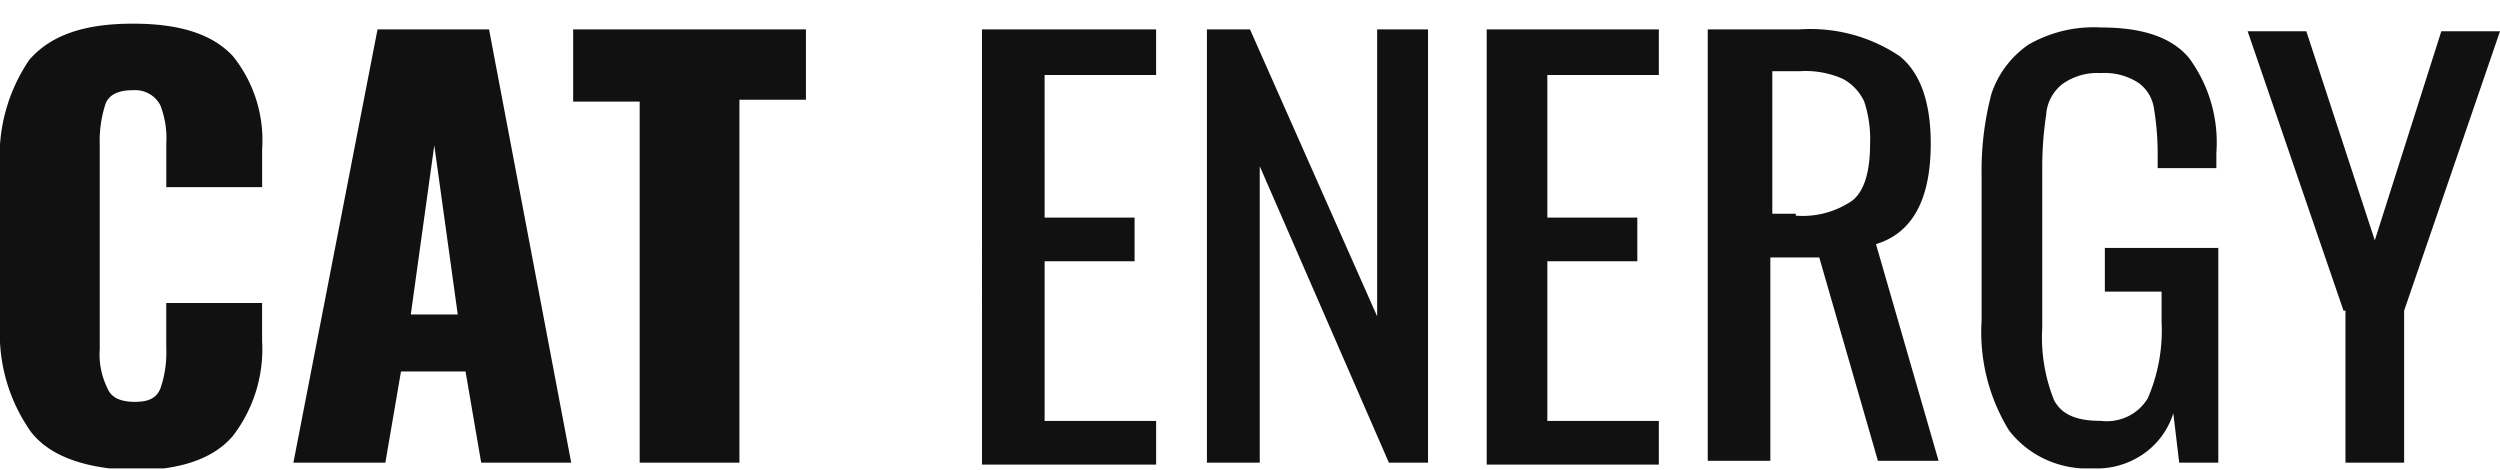 <svg width="101" height="19" viewBox="0 0 101 19" fill="none" xmlns="http://www.w3.org/2000/svg"><g clip-path="url(#a)" fill="#111"><path d="M1.264 17.465A6.843 6.843 0 0 1 0 13.165V6.792a6.926 6.926 0 0 1 1.185-4.376c.87-.998 2.213-1.46 4.189-1.46s3.24.462 4.03 1.306a5.405 5.405 0 0 1 1.186 3.762V7.56H6.718V5.794a3.68 3.68 0 0 0-.238-1.536 1.12 1.12 0 0 0-.456-.471 1.165 1.165 0 0 0-.65-.143c-.553 0-.948.154-1.106.538A4.828 4.828 0 0 0 4.03 5.87v8.215a3.1 3.1 0 0 0 .316 1.612c.158.384.553.538 1.106.538s.87-.154 1.027-.538c.18-.518.26-1.065.238-1.612v-1.843h3.872v1.536a5.756 5.756 0 0 1-1.185 3.839C8.615 18.539 7.27 19 5.374 19c-1.897-.077-3.32-.537-4.11-1.535ZM15.253 1.187h4.504l3.32 17.506H19.44l-.632-3.685h-2.608l-.632 3.685h-3.715l3.399-17.506Zm3.24 11.517-.948-6.833-.949 6.833h1.897ZM25.843 4.105h-2.687V1.187h9.404v2.841h-2.687v14.665h-4.03V4.105ZM39.752 1.187h6.955V3.03h-4.505V8.79h3.635v1.766h-3.635v6.449h4.505v1.766h-7.034V1.187h.079ZM48.761 1.187H50.5l5.137 11.594V1.187h2.055v17.506h-1.58L50.894 6.716v11.977h-2.134V1.187ZM60.063 1.187h6.954V3.03h-4.504V8.79h3.635v1.766h-3.635v6.449h4.504v1.766h-6.954V1.187ZM69.072 1.187h3.635a6.46 6.46 0 0 1 4.03 1.075c.87.691 1.265 1.92 1.265 3.532 0 2.227-.71 3.609-2.212 4.07l2.528 8.752h-2.45l-2.37-8.215h-1.976v8.215h-2.529V1.187h.079Zm3.477 7.525a3.529 3.529 0 0 0 2.292-.614c.474-.384.711-1.152.711-2.304a4.83 4.83 0 0 0-.237-1.689 1.973 1.973 0 0 0-.869-.921 3.696 3.696 0 0 0-1.739-.307h-1.106v5.758h.948v.077ZM81.163 17.387a7.587 7.587 0 0 1-1.106-4.453V7.099c-.02-1.113.114-2.223.395-3.302a3.909 3.909 0 0 1 1.502-1.996 5.281 5.281 0 0 1 2.924-.691c1.66 0 2.845.384 3.556 1.228a5.752 5.752 0 0 1 1.107 3.84v.614H87.17v-.538c.003-.643-.05-1.285-.158-1.92a1.53 1.53 0 0 0-.633-.997 2.497 2.497 0 0 0-1.501-.384 2.42 2.42 0 0 0-1.58.46c-.187.153-.338.34-.447.551a1.697 1.697 0 0 0-.186.678c-.104.686-.157 1.379-.158 2.073v6.526c-.058.994.103 1.99.474 2.918.316.614.949.844 1.897.844a1.96 1.96 0 0 0 1.092-.182 1.89 1.89 0 0 0 .805-.74c.417-.97.606-2.02.553-3.07v-1.229h-2.292v-1.766h4.584v8.676h-1.58l-.238-1.996a3.138 3.138 0 0 1-1.226 1.655 3.293 3.293 0 0 1-2.014.572 4.052 4.052 0 0 1-1.899-.352 3.931 3.931 0 0 1-1.5-1.184ZM94.678 12.55 90.805 1.264h2.371l2.766 8.446 2.687-8.446H101L97.127 12.55v6.143h-2.37V12.55h-.08Z"/></g><defs><clipPath id="a"><path fill="#fff" transform="translate(0 .957)" d="M0 0h101v17.966H0z"/></clipPath></defs></svg>